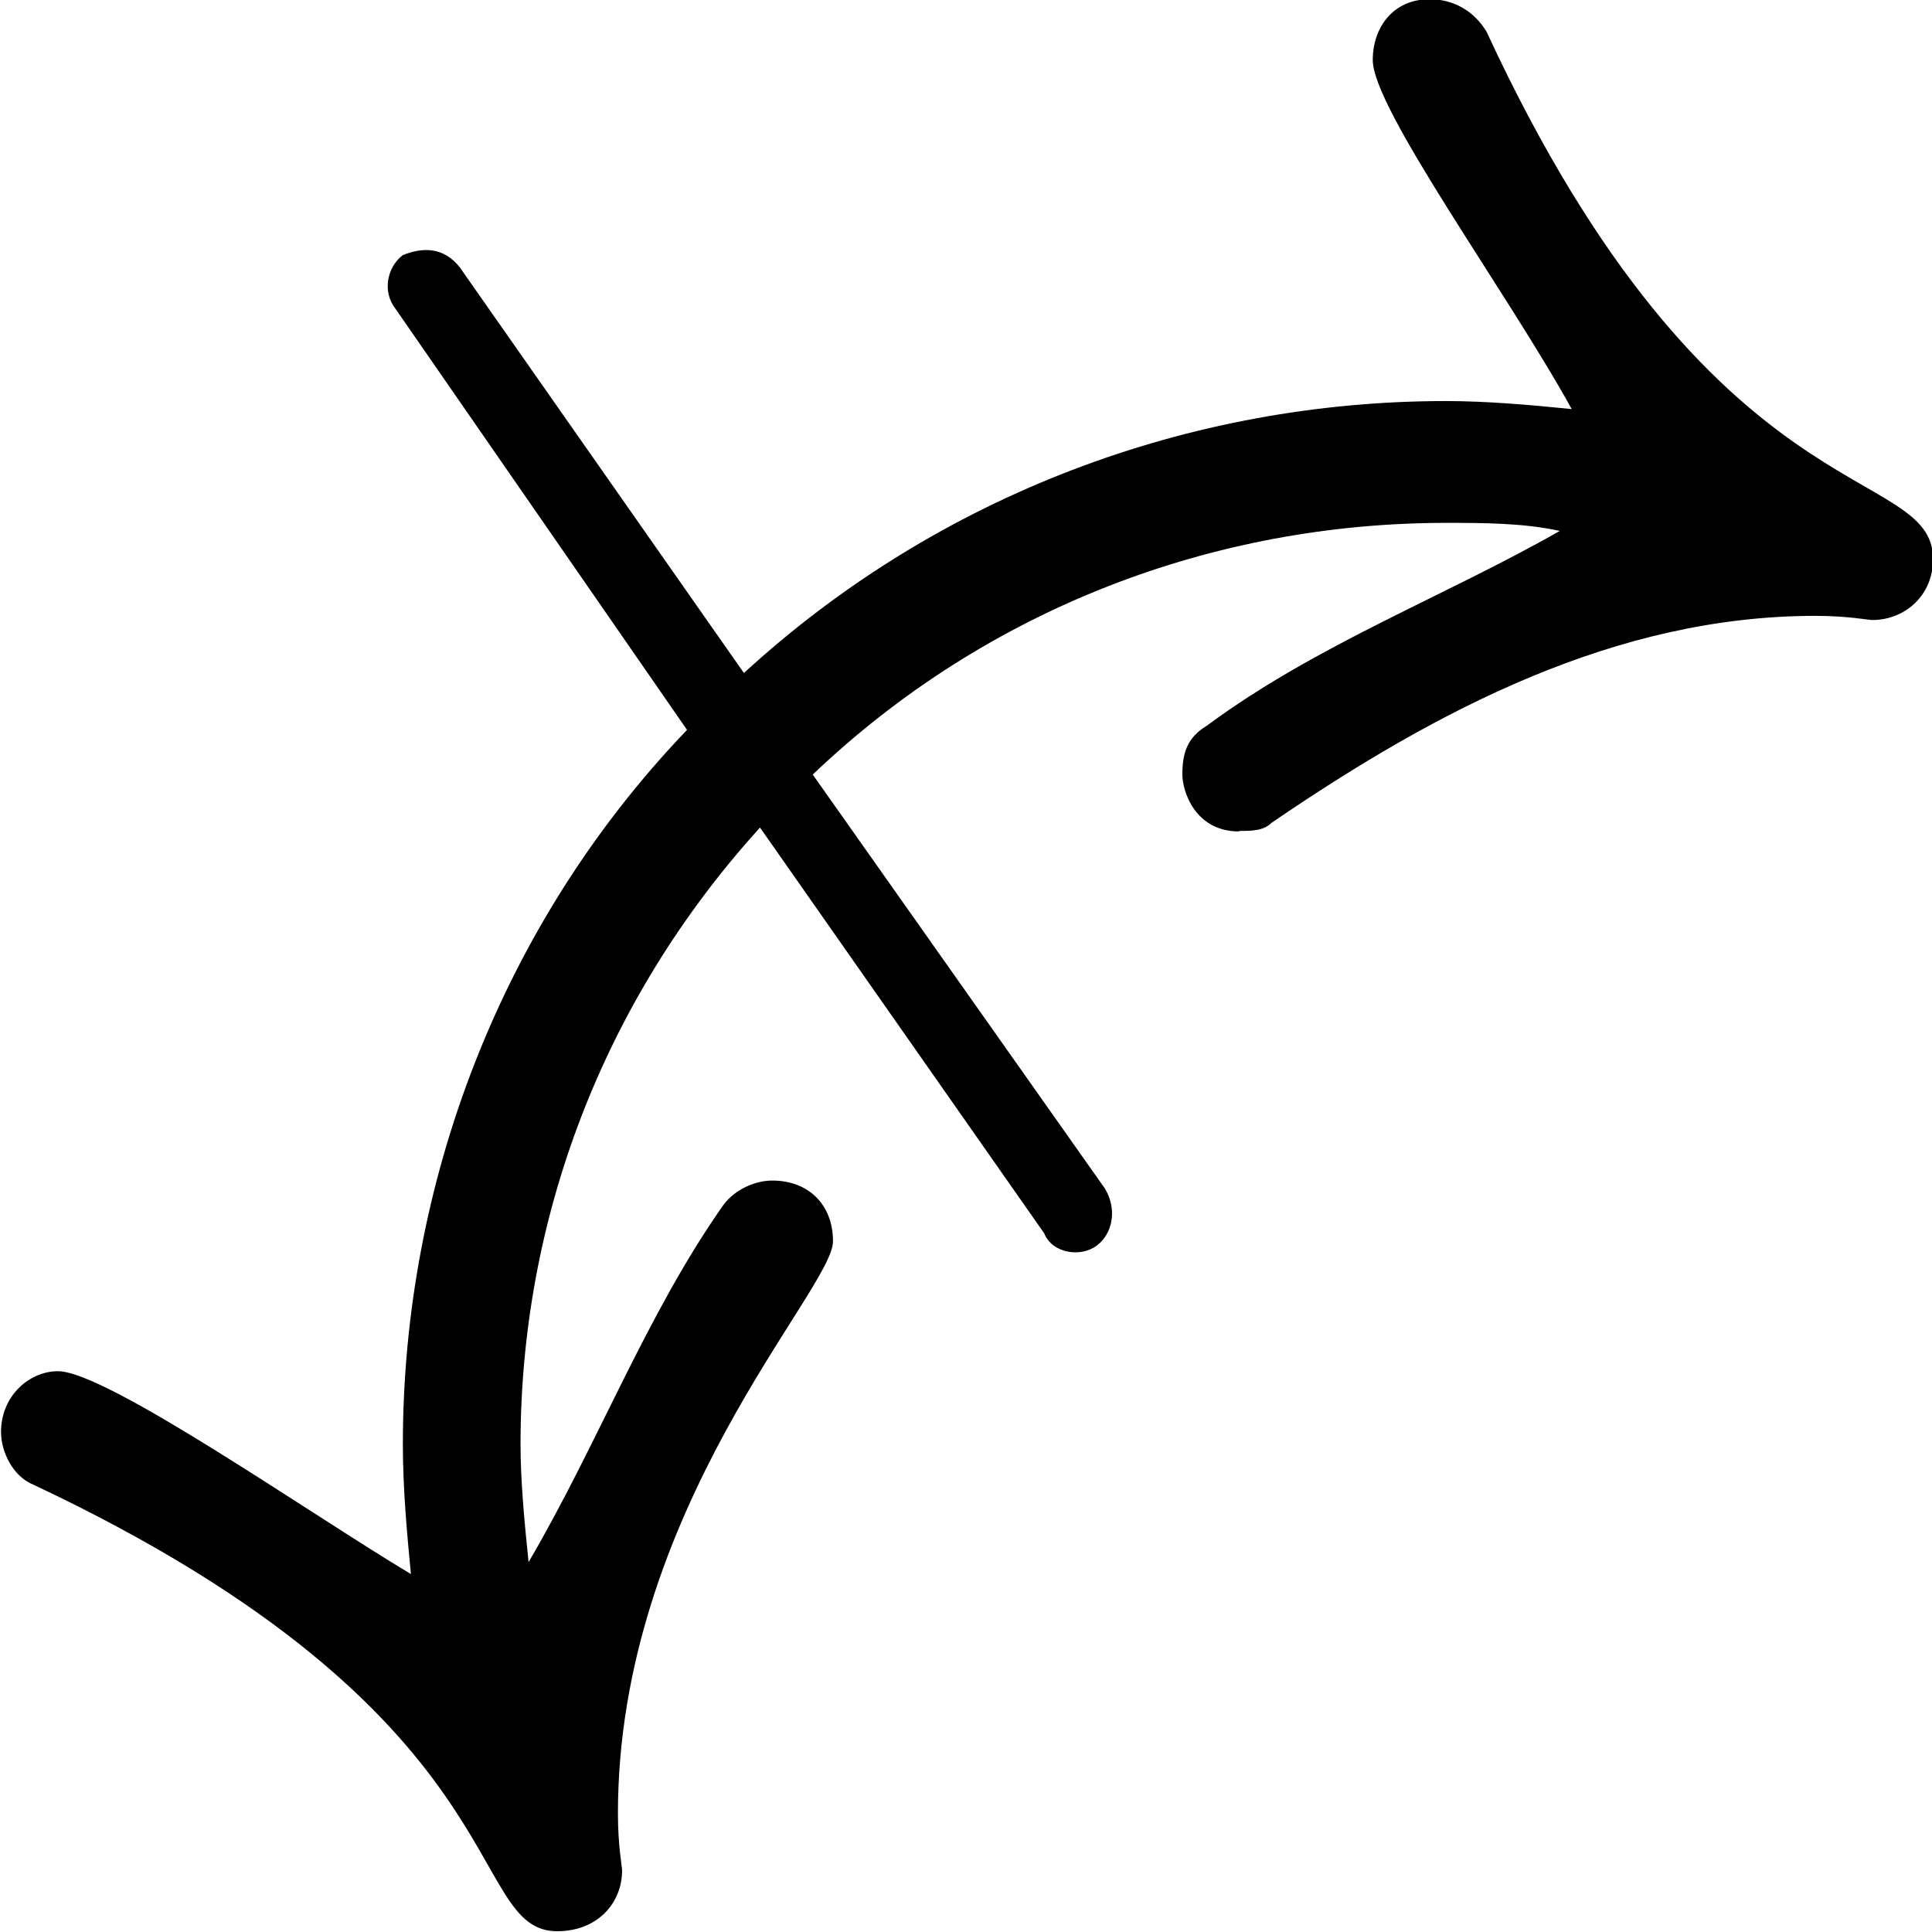 <?xml version="1.0" encoding="UTF-8"?>
<svg fill="#000000" version="1.1" viewBox="0 0 7.438 7.438" xmlns="http://www.w3.org/2000/svg" xmlns:xlink="http://www.w3.org/1999/xlink">
<defs>
<g id="a">
<path d="m6.078-2.906c0.047 0 0.094 0 0.125-0.031 0.641-0.438 1.328-0.797 2.094-0.797 0.125 0 0.203 0.016 0.219 0.016 0.125 0 0.234-0.094 0.234-0.234 0-0.375-0.844-0.141-1.719-2.031-0.047-0.078-0.125-0.125-0.219-0.125-0.141 0-0.219 0.109-0.219 0.234 0 0.188 0.516 0.891 0.766 1.344-0.156-0.016-0.328-0.031-0.484-0.031-0.984 0-1.953 0.359-2.703 1.047l-1.094-1.562c-0.062-0.078-0.141-0.078-0.219-0.047-0.062 0.047-0.078 0.141-0.031 0.203l1.125 1.625c-0.719 0.75-1.094 1.75-1.094 2.75 0 0.172 0.016 0.344 0.031 0.5-0.391-0.234-1.172-0.781-1.359-0.781-0.109 0-0.219 0.094-0.219 0.234 0 0.078 0.047 0.172 0.125 0.203 1.891 0.891 1.656 1.719 2.016 1.719 0.156 0 0.25-0.109 0.25-0.234 0-0.016-0.016-0.094-0.016-0.219 0-1.172 0.828-2.016 0.828-2.203 0-0.141-0.094-0.234-0.234-0.234-0.062 0-0.141 0.031-0.188 0.094-0.297 0.422-0.484 0.922-0.75 1.375-0.016-0.156-0.031-0.312-0.031-0.453 0-0.859 0.312-1.703 0.922-2.375l1.094 1.562c0.031 0.078 0.141 0.094 0.203 0.047s0.078-0.141 0.031-0.219l-1.125-1.594c0.672-0.641 1.547-0.969 2.438-0.969 0.141 0 0.297 0 0.438 0.031-0.438 0.25-0.938 0.438-1.359 0.75-0.078 0.047-0.094 0.109-0.094 0.188 0 0.062 0.047 0.219 0.219 0.219z"/>
</g>
</defs>
<g transform="translate(-150.02 -128.66)">
<use x="148.712" y="134.765" xlink:href="#a"/>
</g>
</svg>
